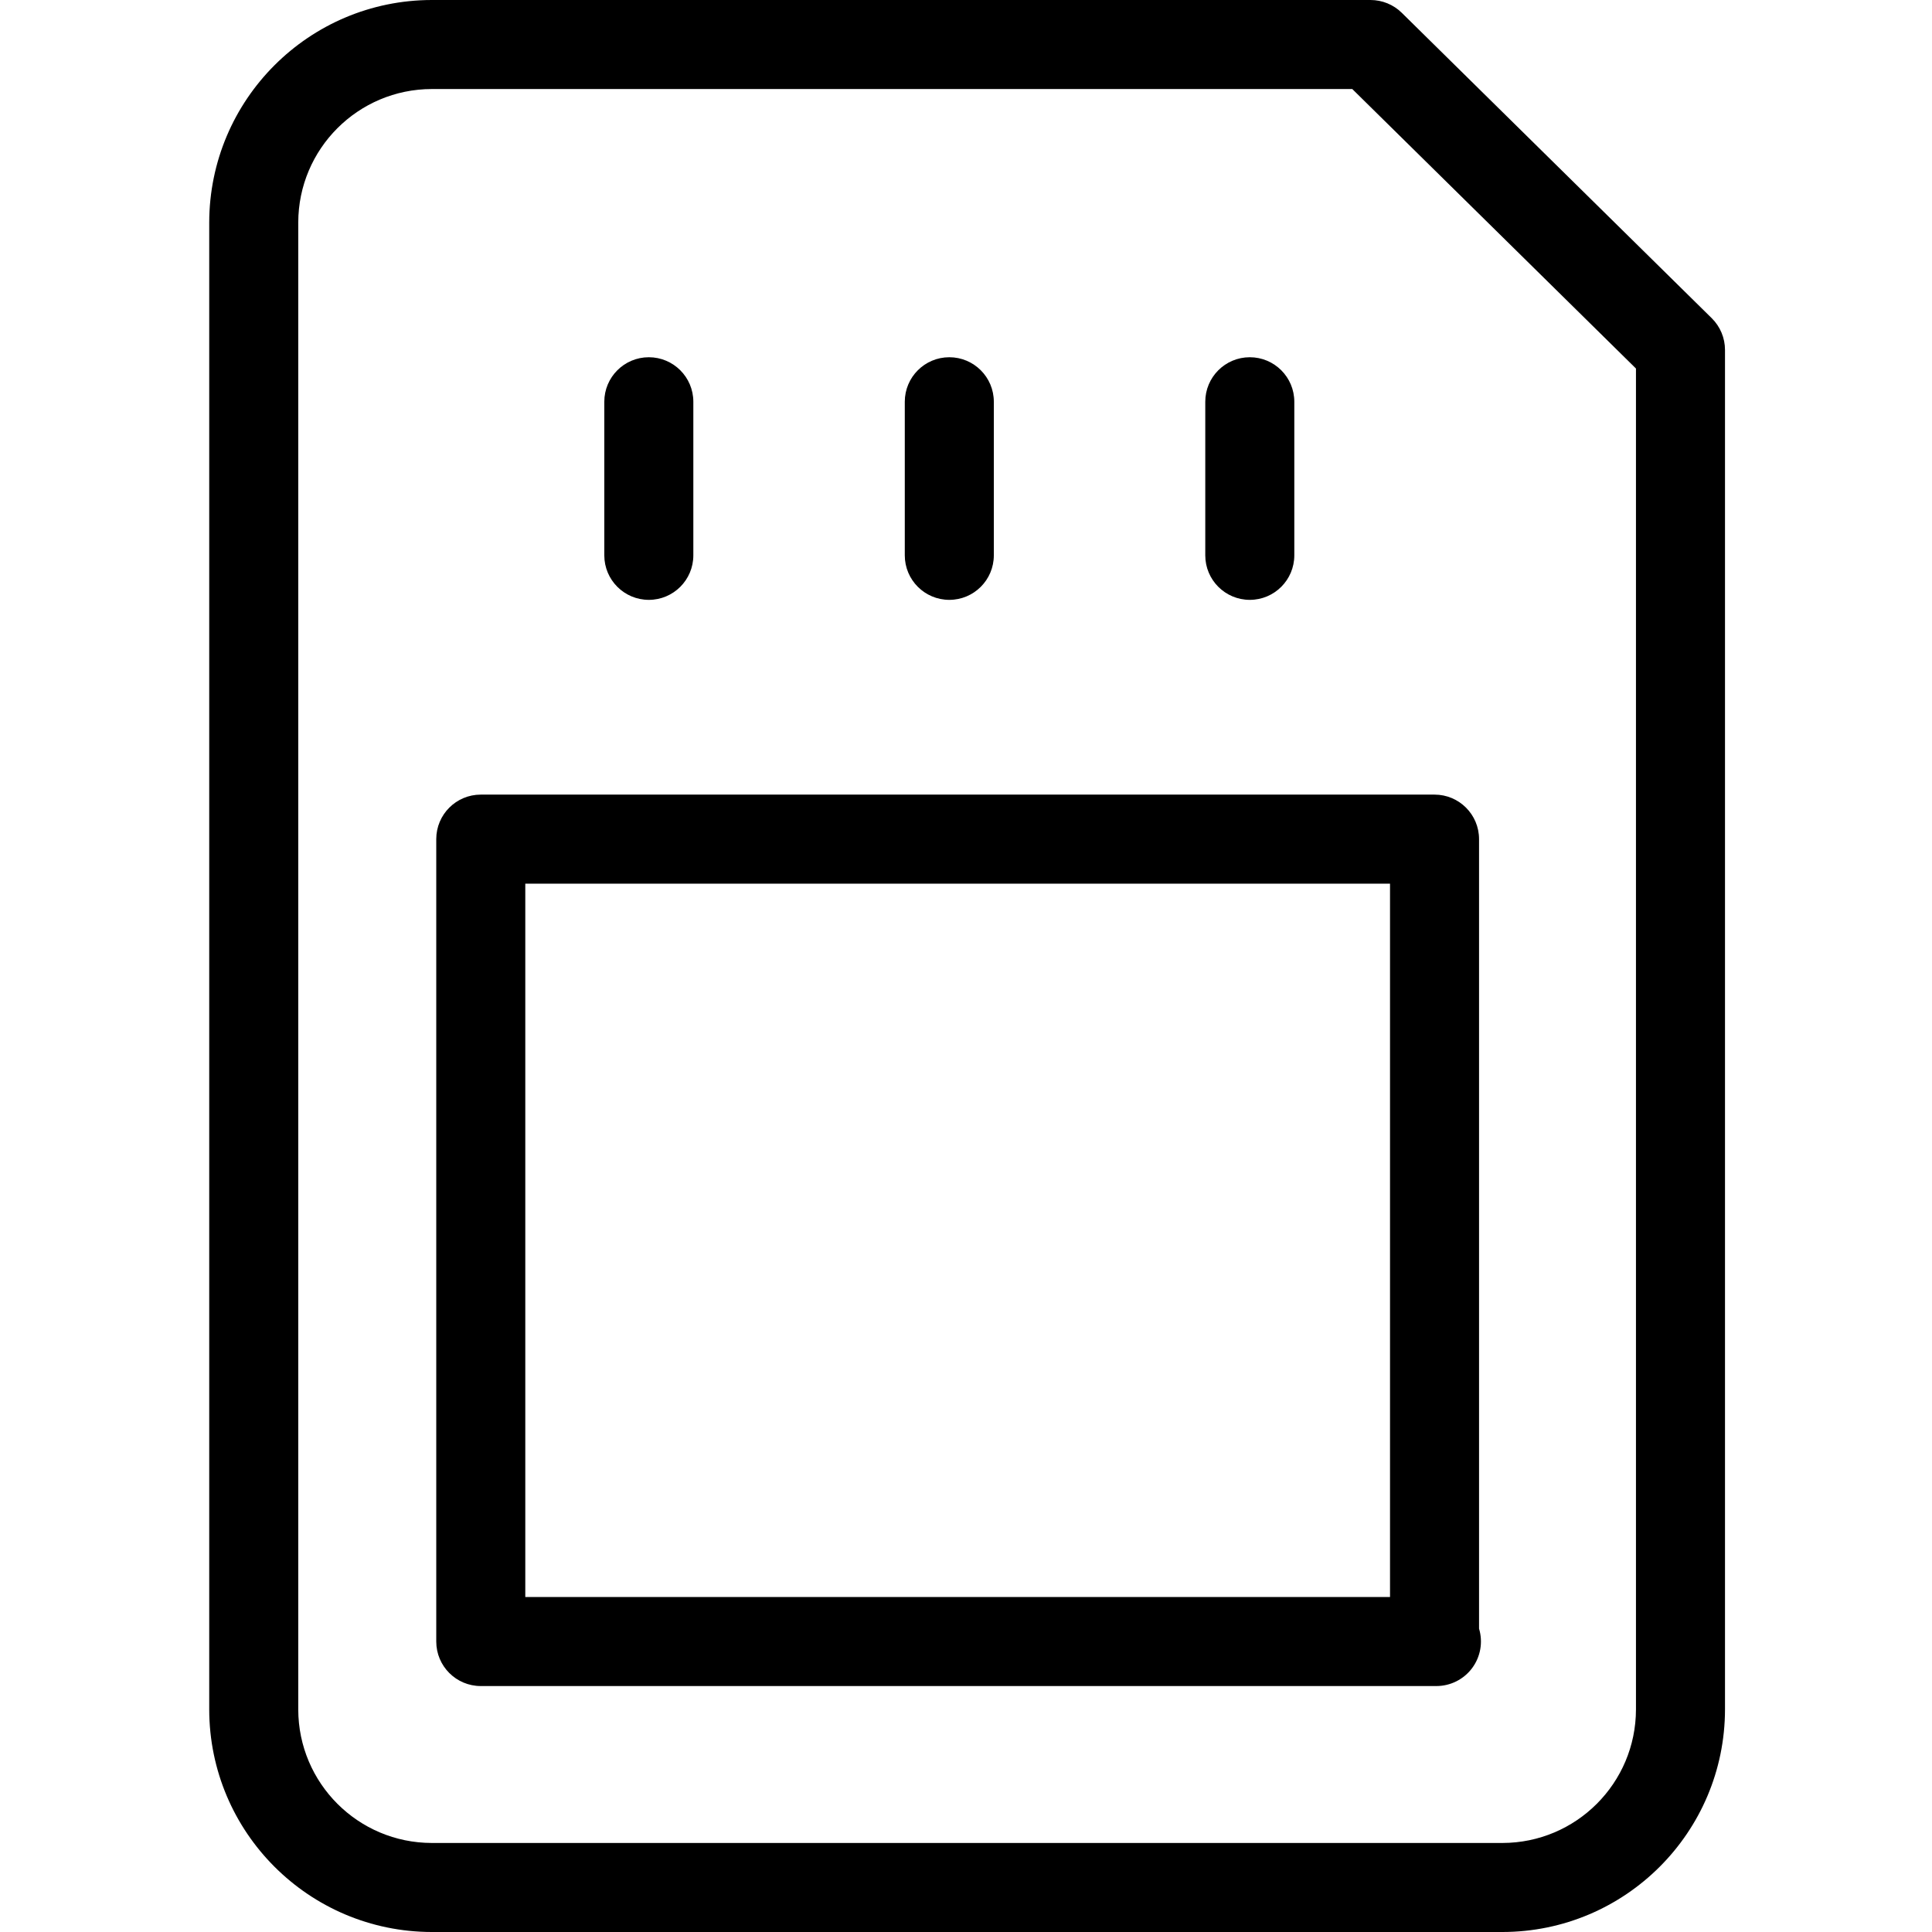 <svg height="434pt" viewBox="-46 0 433 434" width="434pt" xmlns="http://www.w3.org/2000/svg"><path d="m268.391 2.875c-1.871-1.844-4.395-2.875-7.02-2.875h-210.871c-27.602.031-49.969 22.398-50 50v334c.031 27.602 22.398 49.969 50 50h240.5c27.602-.031 49.969-22.398 50-50v-305.398c0-2.68-1.074-5.246-2.98-7.125zm52.609 381.125c-.02 16.562-13.438 29.98-30 30h-240.5c-16.562-.02-29.98-13.438-30-30v-334c.02-16.562 13.438-29.98 30-30h206.773l63.727 62.785zm0 0"/><path d="m51.5 188.5v180.25c0 5.523 4.477 10 10 10h214.676c3.164-.004 6.145-1.504 8.027-4.043 1.887-2.543 2.461-5.828 1.547-8.855v-177.352c0-5.523-4.477-10-10-10h-214.25c-5.523 0-10 4.477-10 10zm20 10h194.25v160.25h-194.25zm0 0"/><path d="m99.25 134.75c5.523 0 10-4.477 10-10v-34.5c0-5.523-4.477-10-10-10s-10 4.477-10 10v34.5c0 5.523 4.477 10 10 10zm0 0"/><path d="m166.75 134.75c5.523 0 10-4.477 10-10v-34.5c0-5.523-4.477-10-10-10s-10 4.477-10 10v34.5c0 5.523 4.477 10 10 10zm0 0"/><path d="m234.25 134.75c5.523 0 10-4.477 10-10v-34.5c0-5.523-4.477-10-10-10s-10 4.477-10 10v34.5c0 5.523 4.477 10 10 10zm0 0"/></svg>